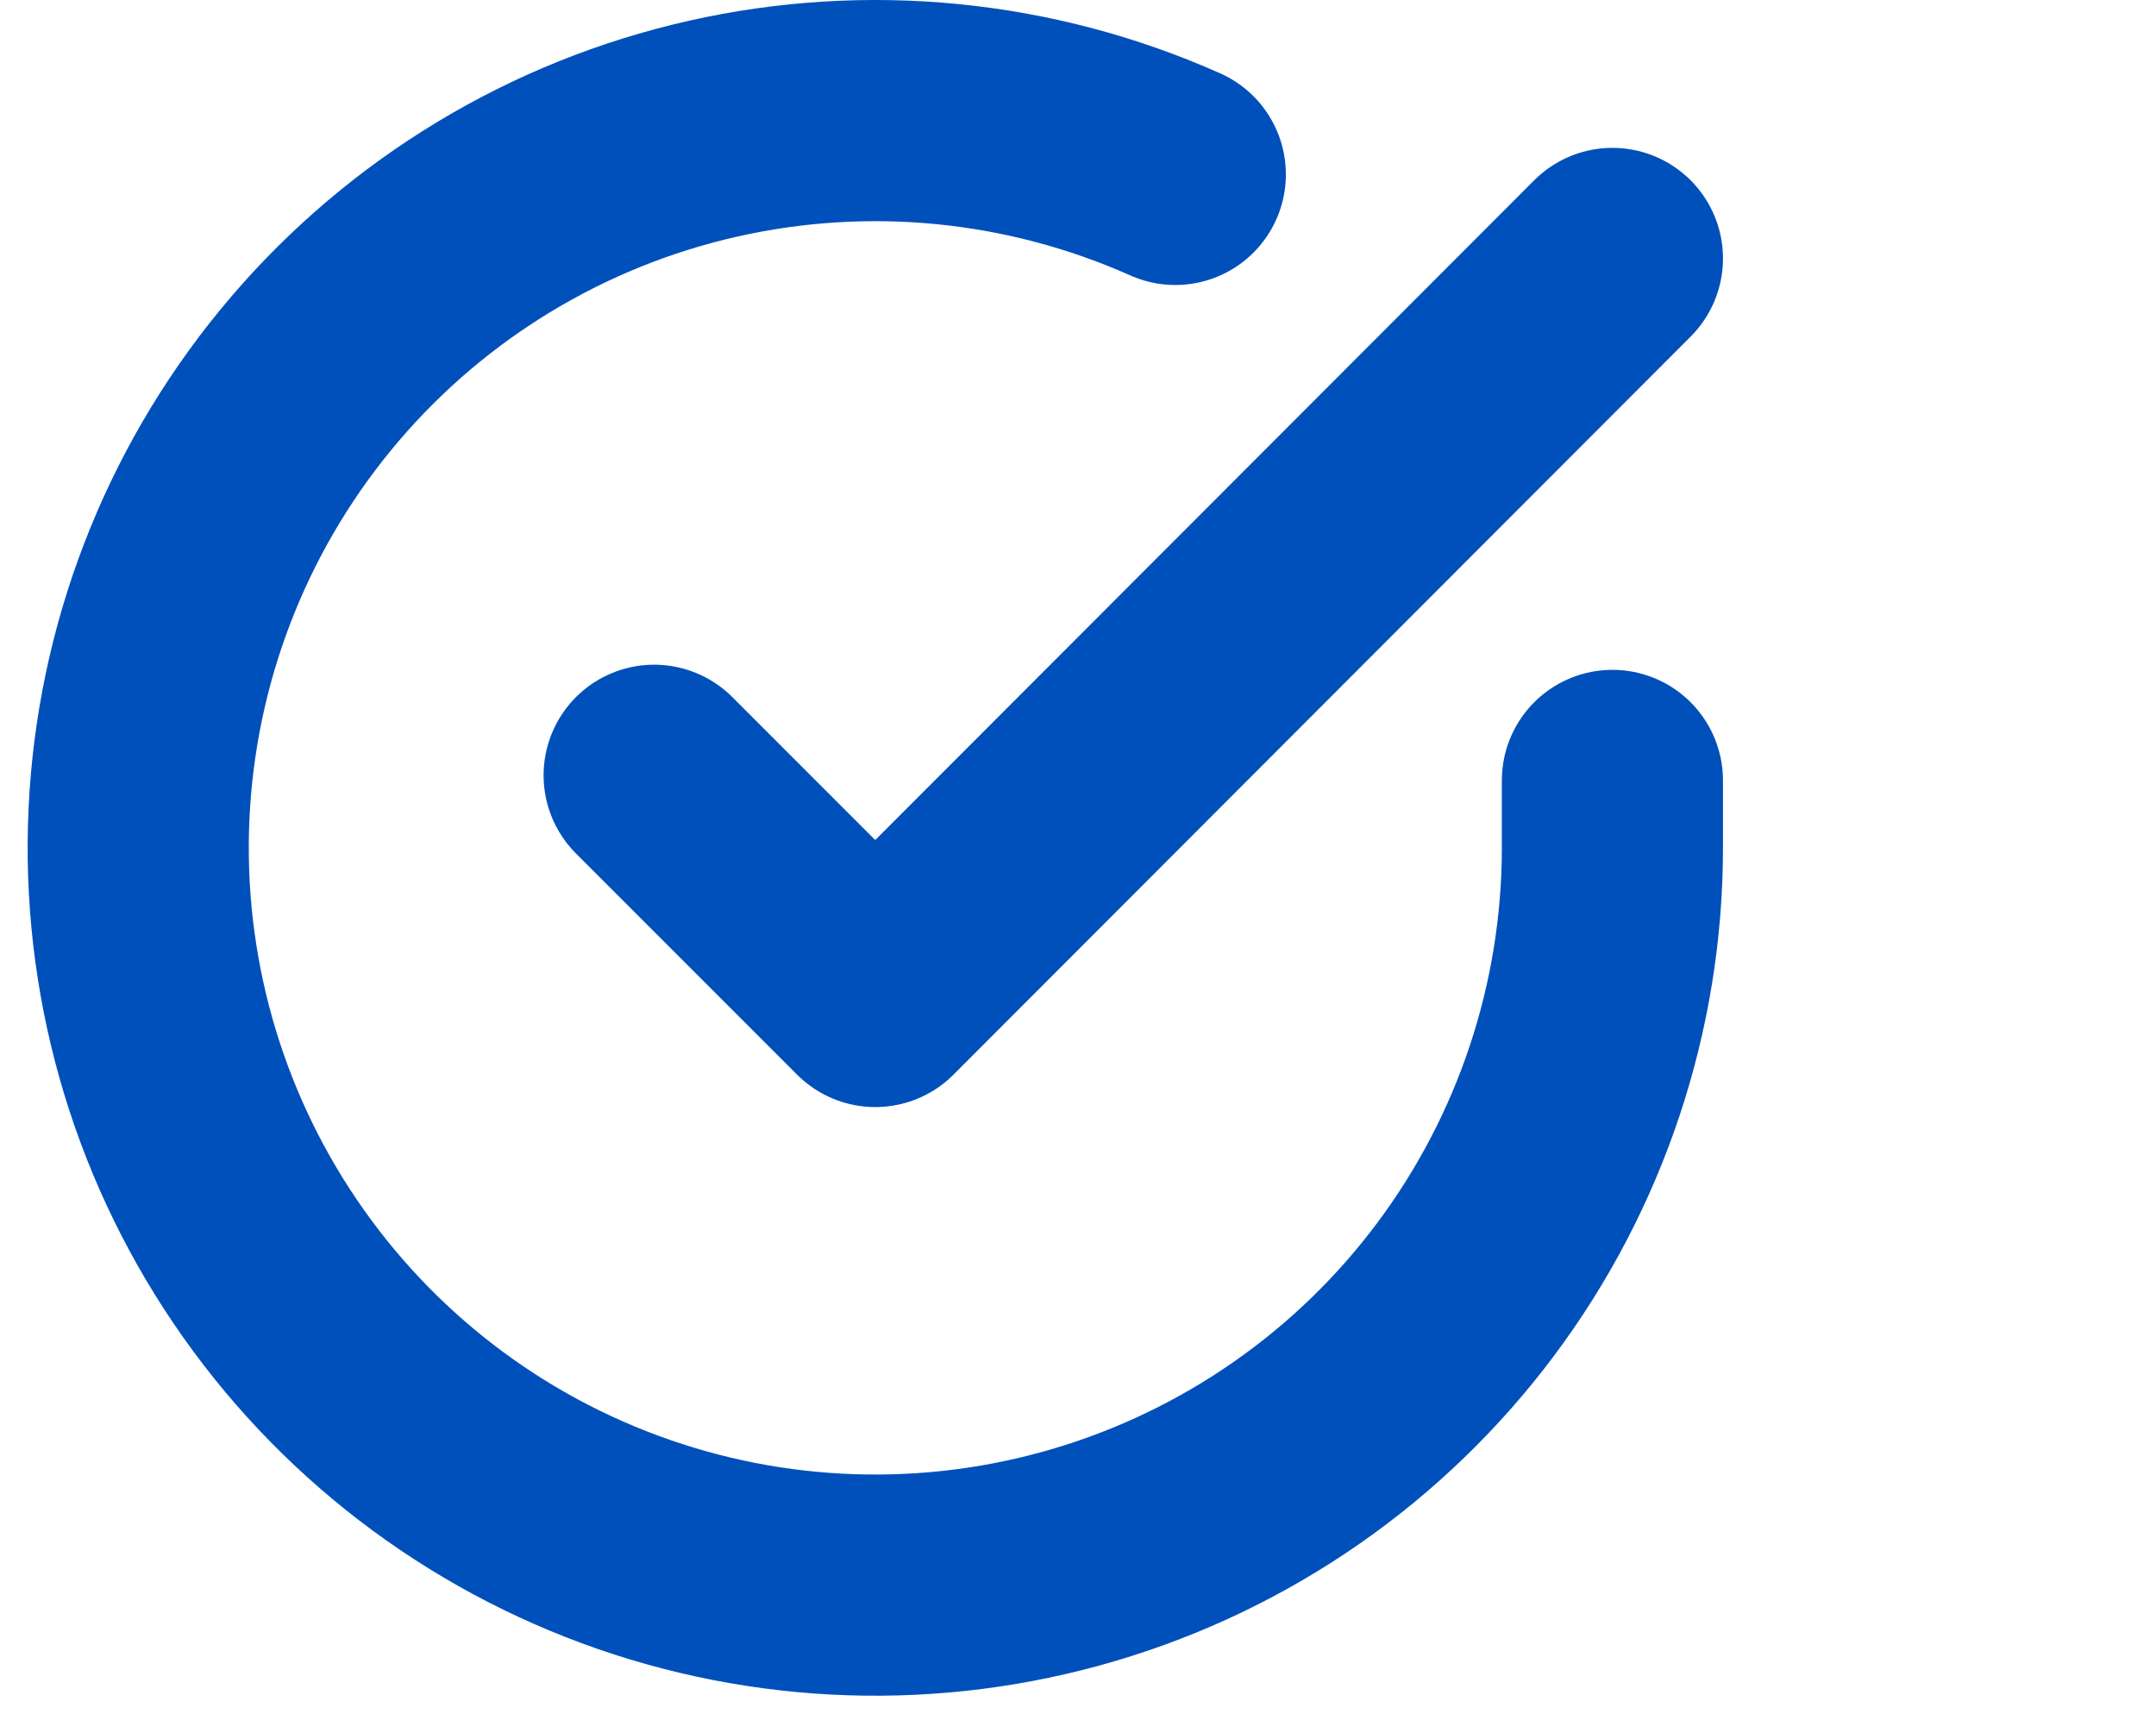 <svg width="39" height="31" viewBox="0 0 39 31" fill="none" xmlns="http://www.w3.org/2000/svg">
<path d="M29.167 14.114V15.341C29.165 18.216 28.234 21.014 26.512 23.317C24.791 25.62 22.371 27.304 19.614 28.119C16.857 28.935 13.91 28.837 11.213 27.84C8.516 26.844 6.213 25.002 4.648 22.59C3.083 20.178 2.34 17.325 2.529 14.456C2.718 11.587 3.83 8.856 5.698 6.67C7.566 4.485 10.09 2.961 12.895 2.328C15.7 1.694 18.634 1.984 21.26 3.154M29.167 4.674L15.833 18.021L11.833 14.021" stroke="#0050BB" stroke-width="4" stroke-linecap="round" stroke-linejoin="round"/>
</svg>
